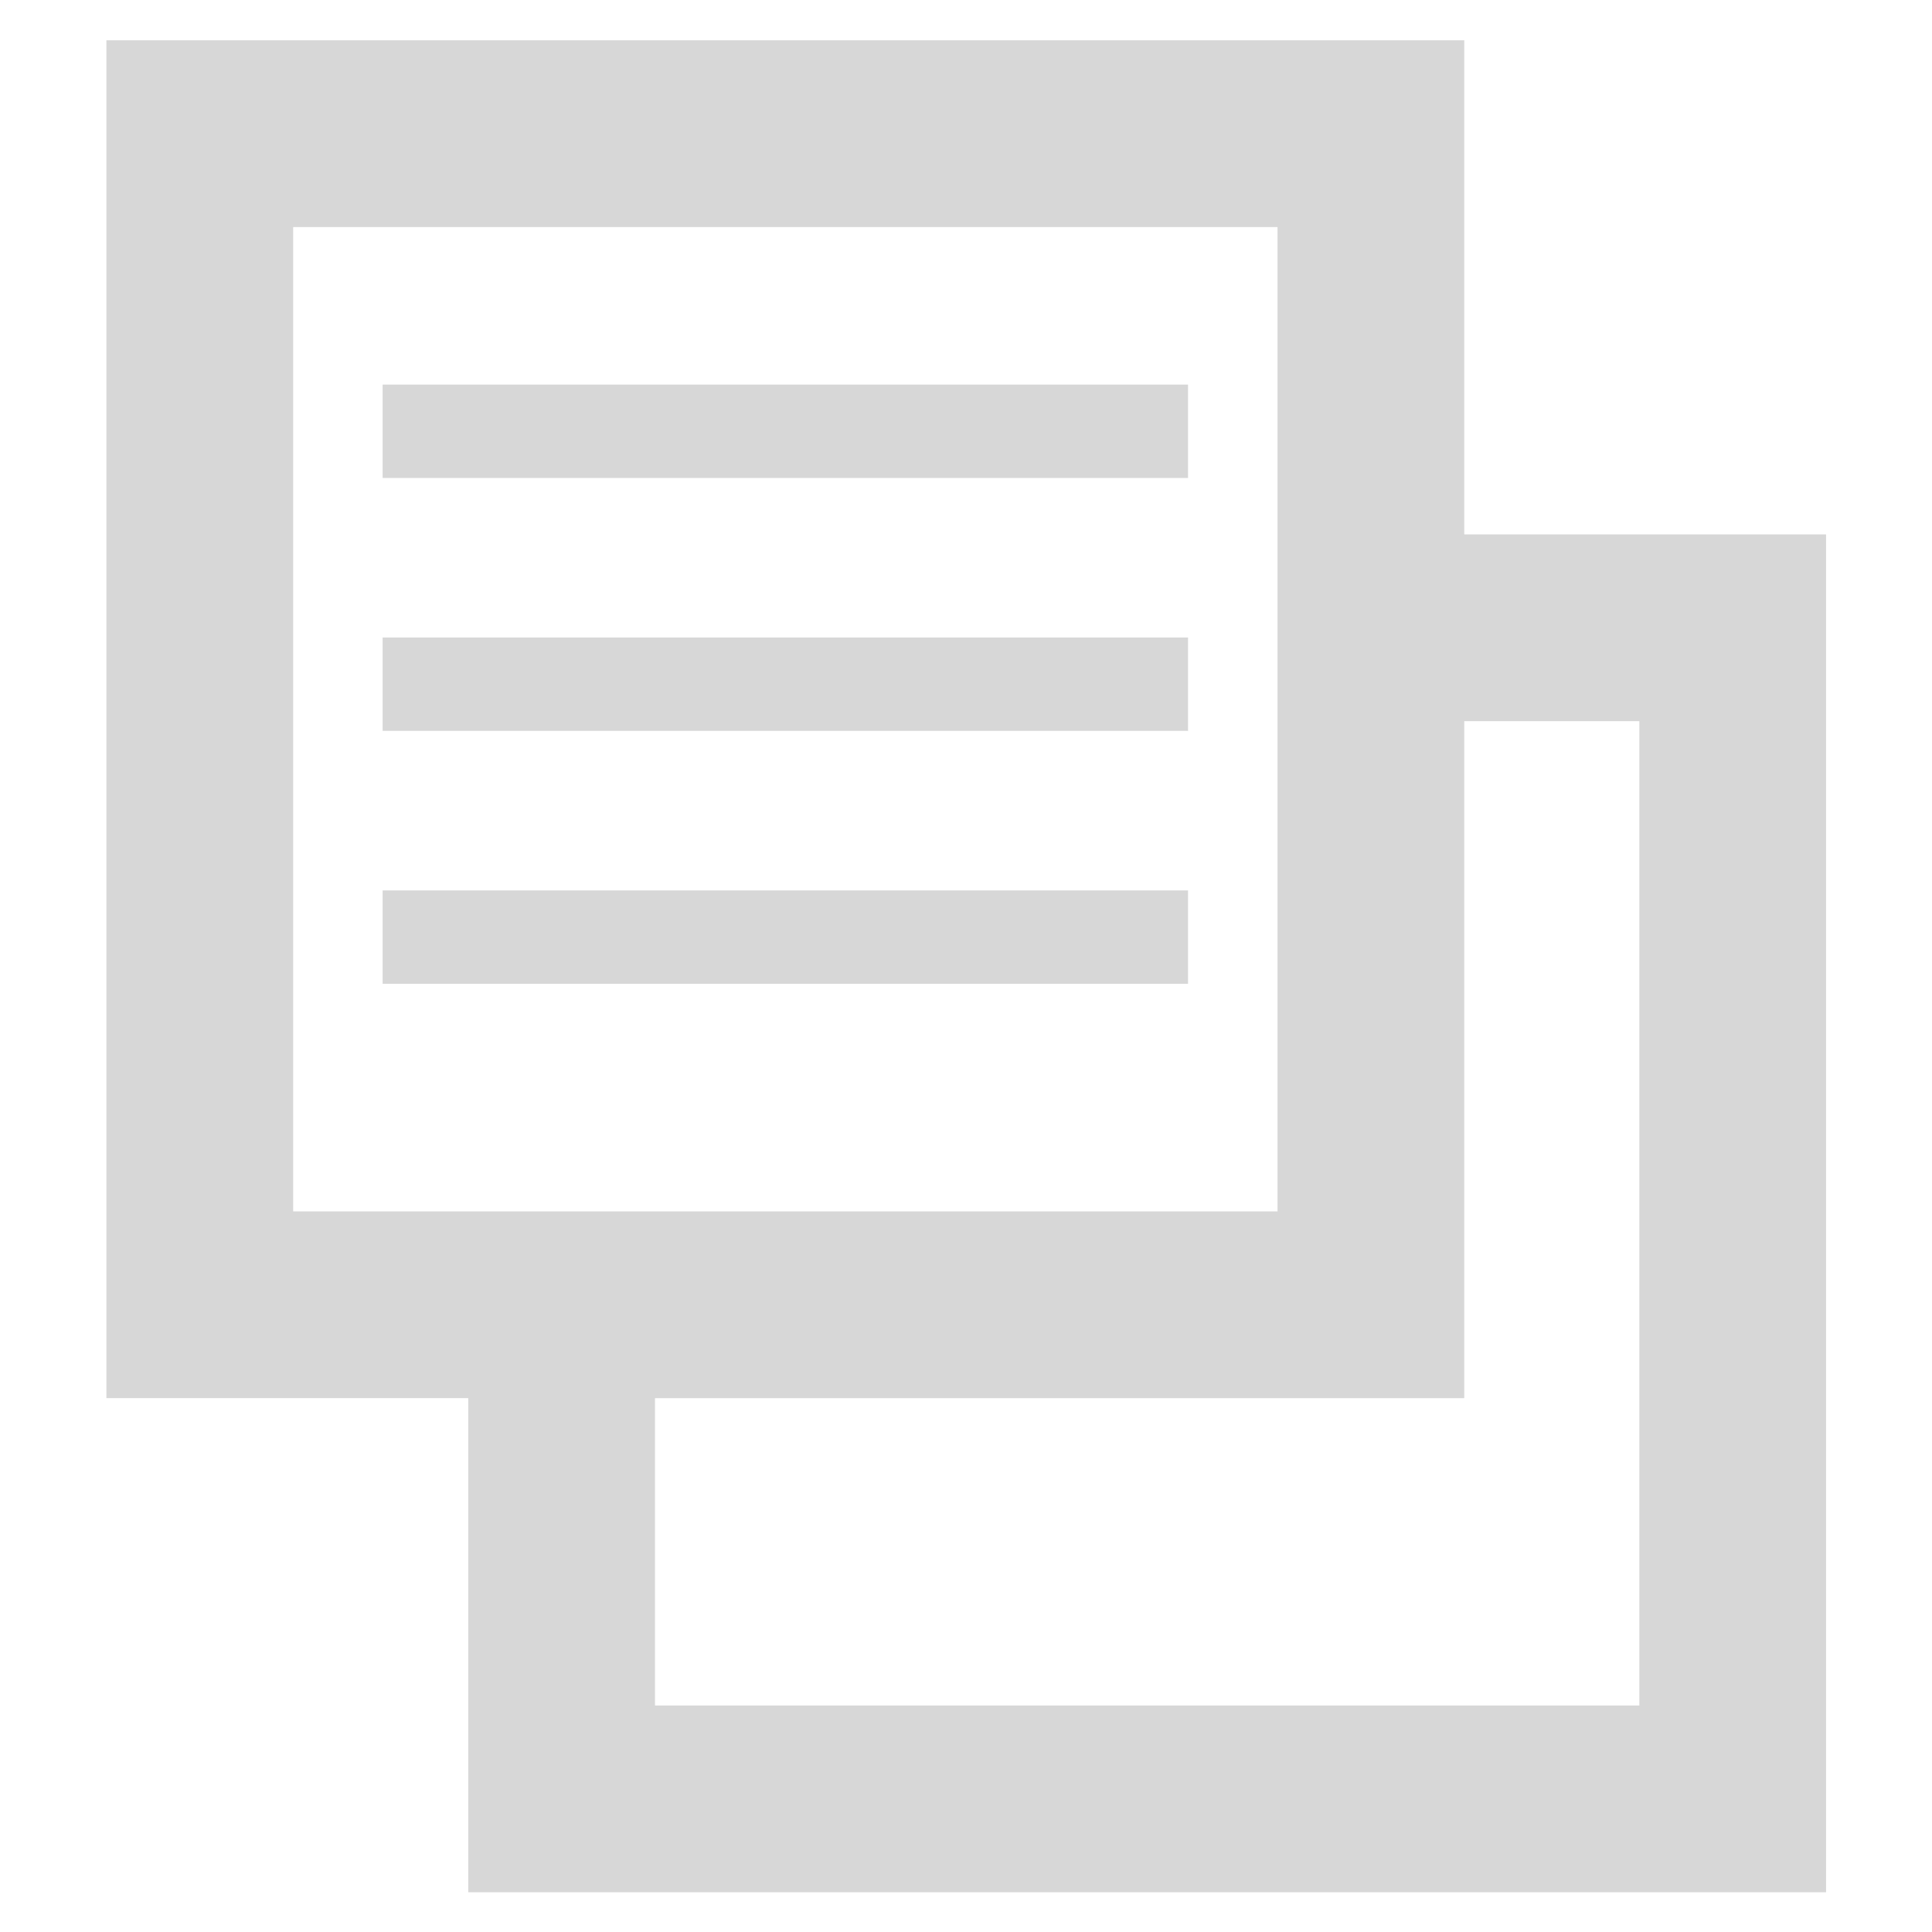 <?xml version="1.0" encoding="UTF-8" standalone="no"?>
<!-- Created with Inkscape (http://www.inkscape.org/) -->

<svg
   xmlns:dc="http://purl.org/dc/elements/1.1/"
   xmlns:cc="http://creativecommons.org/ns#"
   xmlns:rdf="http://www.w3.org/1999/02/22-rdf-syntax-ns#"
   xmlns:svg="http://www.w3.org/2000/svg"
   xmlns="http://www.w3.org/2000/svg"
   xmlns:xlink="http://www.w3.org/1999/xlink"
   xmlns:sodipodi="http://sodipodi.sourceforge.net/DTD/sodipodi-0.dtd"
   xmlns:inkscape="http://www.inkscape.org/namespaces/inkscape"
   width="48px"
   height="48px"
   id="svg2562"
   sodipodi:version="0.32"
   inkscape:version="0.48.2 r9819"
   sodipodi:docname="stock_copy.svg"
   inkscape:output_extension="org.inkscape.output.svg.inkscape"
   inkscape:export-filename="/home/daz/Pictures/icons/dazzl/png/actions/document-save-as.png"
   inkscape:export-xdpi="90"
   inkscape:export-ydpi="90"
   version="1.1">
  <defs
     id="defs2564">
    <linearGradient
       inkscape:collect="always"
       xlink:href="#linearGradient4681"
       id="linearGradient3781"
       gradientUnits="userSpaceOnUse"
       x1="6.883"
       y1="7.448"
       x2="29.356"
       y2="29.232" />
    <linearGradient
       inkscape:collect="always"
       xlink:href="#linearGradient4681"
       id="linearGradient3779"
       gradientUnits="userSpaceOnUse"
       x1="6.883"
       y1="7.448"
       x2="29.356"
       y2="29.232" />
    <linearGradient
       inkscape:collect="always"
       xlink:href="#linearGradient3593"
       id="linearGradient3777"
       gradientUnits="userSpaceOnUse"
       x1="6.883"
       y1="7.448"
       x2="29.356"
       y2="29.232" />
    <linearGradient
       inkscape:collect="always"
       xlink:href="#linearGradient4681"
       id="linearGradient4398"
       gradientUnits="userSpaceOnUse"
       x1="14.218"
       y1="13.928"
       x2="24.7"
       y2="28.542" />
    <linearGradient
       inkscape:collect="always"
       xlink:href="#linearGradient4681"
       id="linearGradient4393"
       gradientUnits="userSpaceOnUse"
       gradientTransform="matrix(1.489,0,0,1.412,-2.844,-1.802)"
       x1="14.218"
       y1="13.928"
       x2="24.7"
       y2="28.542" />
    <linearGradient
       id="linearGradient4681">
      <stop
         style="stop-color:#0066ff;stop-opacity:1;"
         offset="0"
         id="stop4683" />
      <stop
         style="stop-color:#000080;stop-opacity:1"
         offset="1"
         id="stop4685" />
    </linearGradient>
    <linearGradient
       inkscape:collect="always"
       id="linearGradient3593">
      <stop
         style="stop-color:#3ab1d5;stop-opacity:1;"
         offset="0"
         id="stop3595" />
      <stop
         style="stop-color:#287a93;stop-opacity:1"
         offset="1"
         id="stop3597" />
    </linearGradient>
    <inkscape:perspective
       sodipodi:type="inkscape:persp3d"
       inkscape:vp_x="0 : 24 : 1"
       inkscape:vp_y="0 : 1000 : 0"
       inkscape:vp_z="48 : 24 : 1"
       inkscape:persp3d-origin="24 : 16 : 1"
       id="perspective2570" />
    <linearGradient
       inkscape:collect="always"
       xlink:href="#linearGradient3593"
       id="linearGradient3780"
       x1="-10.471"
       y1="446.164"
       x2="-10.375"
       y2="461.236"
       gradientUnits="userSpaceOnUse" />
    <linearGradient
       inkscape:collect="always"
       xlink:href="#linearGradient3593"
       id="linearGradient4406"
       gradientUnits="userSpaceOnUse"
       gradientTransform="matrix(1.489,0,0,1.412,-2.844,-1.802)"
       x1="14.218"
       y1="13.928"
       x2="24.7"
       y2="28.542" />
    <linearGradient
       inkscape:collect="always"
       xlink:href="#linearGradient3593"
       id="linearGradient4408"
       gradientUnits="userSpaceOnUse"
       x1="14.218"
       y1="13.928"
       x2="24.7"
       y2="28.542" />
    <linearGradient
       inkscape:collect="always"
       xlink:href="#linearGradient3593"
       id="linearGradient4414"
       gradientUnits="userSpaceOnUse"
       gradientTransform="matrix(1.489,0,0,1.412,-2.844,-1.802)"
       x1="14.218"
       y1="13.928"
       x2="24.7"
       y2="28.542" />
    <linearGradient
       inkscape:collect="always"
       xlink:href="#linearGradient3593"
       id="linearGradient4416"
       gradientUnits="userSpaceOnUse"
       x1="14.218"
       y1="13.928"
       x2="24.7"
       y2="28.542" />
    <linearGradient
       inkscape:collect="always"
       xlink:href="#linearGradient3593"
       id="linearGradient2420"
       gradientUnits="userSpaceOnUse"
       gradientTransform="matrix(1.489,0,0,1.412,-2.844,-1.802)"
       x1="14.218"
       y1="13.928"
       x2="24.7"
       y2="28.542" />
    <linearGradient
       inkscape:collect="always"
       xlink:href="#linearGradient3593"
       id="linearGradient2422"
       gradientUnits="userSpaceOnUse"
       x1="14.218"
       y1="13.928"
       x2="24.7"
       y2="28.542" />
    <linearGradient
       inkscape:collect="always"
       xlink:href="#linearGradient3593"
       id="linearGradient2426"
       gradientUnits="userSpaceOnUse"
       gradientTransform="matrix(1.069,0,0,1.162,4.011,5.458)"
       x1="14.218"
       y1="13.928"
       x2="24.7"
       y2="28.542" />
    <linearGradient
       inkscape:collect="always"
       xlink:href="#linearGradient3593"
       id="linearGradient2428"
       gradientUnits="userSpaceOnUse"
       x1="14.218"
       y1="13.928"
       x2="24.7"
       y2="28.542" />
    <linearGradient
       inkscape:collect="always"
       xlink:href="#linearGradient3593"
       id="linearGradient3513"
       gradientUnits="userSpaceOnUse"
       x1="95.223"
       y1="48.339"
       x2="81.362"
       y2="57.002" />
    <linearGradient
       inkscape:collect="always"
       xlink:href="#linearGradient3593"
       id="linearGradient3515"
       gradientUnits="userSpaceOnUse"
       gradientTransform="matrix(0.723,0,0,0.723,37.462,-0.315)"
       x1="-18.971"
       y1="22.13"
       x2="-19.175"
       y2="34.669" />
    <linearGradient
       inkscape:collect="always"
       xlink:href="#linearGradient3593"
       id="linearGradient3648"
       gradientUnits="userSpaceOnUse"
       x1="17.233"
       y1="8.283"
       x2="17.337"
       y2="21.803"
       gradientTransform="matrix(1.327,0,0,1.363,-46.616,11.77)" />
    <linearGradient
       inkscape:collect="always"
       xlink:href="#linearGradient3593"
       id="linearGradient3651"
       gradientUnits="userSpaceOnUse"
       x1="17.483"
       y1="9.869"
       x2="17.253"
       y2="25.643"
       gradientTransform="matrix(1.53,0,0,1.624,-50.206,10.204)" />
    <linearGradient
       inkscape:collect="always"
       xlink:href="#linearGradient3593"
       id="linearGradient3657"
       gradientUnits="userSpaceOnUse"
       gradientTransform="matrix(1.53,0,0,1.624,-50.206,10.204)"
       x1="17.483"
       y1="9.869"
       x2="17.253"
       y2="25.643" />
    <linearGradient
       inkscape:collect="always"
       xlink:href="#linearGradient3593"
       id="linearGradient3659"
       gradientUnits="userSpaceOnUse"
       gradientTransform="matrix(1.327,0,0,1.363,-46.616,11.77)"
       x1="17.233"
       y1="8.283"
       x2="17.337"
       y2="21.803" />
    <linearGradient
       inkscape:collect="always"
       xlink:href="#linearGradient3593"
       id="linearGradient3662"
       gradientUnits="userSpaceOnUse"
       gradientTransform="matrix(0.705,0,0,0.724,12.568,10.517)"
       x1="17.233"
       y1="8.283"
       x2="17.337"
       y2="21.803" />
    <linearGradient
       inkscape:collect="always"
       xlink:href="#linearGradient3593"
       id="linearGradient3665"
       gradientUnits="userSpaceOnUse"
       gradientTransform="matrix(0.877,0,0,0.931,9.435,9.21)"
       x1="17.483"
       y1="9.869"
       x2="17.253"
       y2="25.643" />
    <linearGradient
       inkscape:collect="always"
       xlink:href="#linearGradient3593"
       id="linearGradient3671"
       gradientUnits="userSpaceOnUse"
       gradientTransform="matrix(0.877,0,0,0.931,9.435,9.21)"
       x1="17.483"
       y1="9.869"
       x2="17.253"
       y2="25.643" />
    <linearGradient
       inkscape:collect="always"
       xlink:href="#linearGradient3593"
       id="linearGradient3673"
       gradientUnits="userSpaceOnUse"
       gradientTransform="matrix(0.705,0,0,0.724,12.568,10.517)"
       x1="17.233"
       y1="8.283"
       x2="17.337"
       y2="21.803" />
    <linearGradient
       inkscape:collect="always"
       xlink:href="#linearGradient3593"
       id="linearGradient2417"
       gradientUnits="userSpaceOnUse"
       gradientTransform="matrix(0.705,0,0,0.724,13.347,10.321)"
       x1="17.233"
       y1="8.283"
       x2="17.337"
       y2="21.803" />
    <linearGradient
       inkscape:collect="always"
       xlink:href="#linearGradient3593"
       id="linearGradient2421"
       gradientUnits="userSpaceOnUse"
       gradientTransform="matrix(0.877,0,0,0.931,10.214,9.015)"
       x1="17.483"
       y1="9.869"
       x2="17.253"
       y2="25.643" />
    <linearGradient
       inkscape:collect="always"
       xlink:href="#linearGradient3593"
       id="linearGradient2427"
       gradientUnits="userSpaceOnUse"
       x1="17.451"
       y1="26.353"
       x2="31.386"
       y2="26.353"
       gradientTransform="translate(0,-7)" />
    <linearGradient
       inkscape:collect="always"
       xlink:href="#linearGradient3593"
       id="linearGradient2431"
       gradientUnits="userSpaceOnUse"
       x1="17.451"
       y1="26.353"
       x2="31.386"
       y2="26.353"
       gradientTransform="translate(0,-1)" />
    <linearGradient
       inkscape:collect="always"
       xlink:href="#linearGradient3593"
       id="linearGradient2452"
       gradientUnits="userSpaceOnUse"
       gradientTransform="matrix(0.877,0,0,0.931,10.214,9.015)"
       x1="17.483"
       y1="9.869"
       x2="17.253"
       y2="25.643" />
    <linearGradient
       inkscape:collect="always"
       xlink:href="#linearGradient3593"
       id="linearGradient2454"
       gradientUnits="userSpaceOnUse"
       gradientTransform="translate(0,-1)"
       x1="17.451"
       y1="26.353"
       x2="31.386"
       y2="26.353" />
    <linearGradient
       inkscape:collect="always"
       xlink:href="#linearGradient3593"
       id="linearGradient2456"
       gradientUnits="userSpaceOnUse"
       gradientTransform="translate(0,-7)"
       x1="17.451"
       y1="26.353"
       x2="31.386"
       y2="26.353" />
    <linearGradient
       inkscape:collect="always"
       xlink:href="#linearGradient3593"
       id="linearGradient2458"
       gradientUnits="userSpaceOnUse"
       gradientTransform="matrix(0.877,0,0,0.931,10.214,9.015)"
       x1="17.483"
       y1="9.869"
       x2="17.253"
       y2="25.643" />
    <linearGradient
       inkscape:collect="always"
       xlink:href="#linearGradient3593"
       id="linearGradient2462"
       gradientUnits="userSpaceOnUse"
       gradientTransform="translate(0,-7)"
       x1="17.451"
       y1="26.353"
       x2="31.386"
       y2="26.353" />
    <linearGradient
       inkscape:collect="always"
       xlink:href="#linearGradient3593"
       id="linearGradient2498"
       gradientUnits="userSpaceOnUse"
       gradientTransform="matrix(0.877,0,0,0.931,10.214,9.015)"
       x1="17.483"
       y1="9.869"
       x2="17.253"
       y2="25.643" />
    <linearGradient
       inkscape:collect="always"
       xlink:href="#linearGradient3593"
       id="linearGradient2502"
       gradientUnits="userSpaceOnUse"
       gradientTransform="translate(0,-7)"
       x1="17.451"
       y1="26.353"
       x2="31.386"
       y2="26.353" />
    <linearGradient
       inkscape:collect="always"
       xlink:href="#linearGradient3593"
       id="linearGradient2519"
       gradientUnits="userSpaceOnUse"
       gradientTransform="matrix(0.877,0,0,0.931,10.214,9.015)"
       x1="17.483"
       y1="9.869"
       x2="17.253"
       y2="25.643" />
    <linearGradient
       inkscape:collect="always"
       xlink:href="#linearGradient3593"
       id="linearGradient2521"
       gradientUnits="userSpaceOnUse"
       gradientTransform="translate(0,-1)"
       x1="17.451"
       y1="26.353"
       x2="31.386"
       y2="26.353" />
    <linearGradient
       inkscape:collect="always"
       xlink:href="#linearGradient3593"
       id="linearGradient2523"
       gradientUnits="userSpaceOnUse"
       gradientTransform="translate(0,-7)"
       x1="17.451"
       y1="26.353"
       x2="31.386"
       y2="26.353" />
    <linearGradient
       inkscape:collect="always"
       xlink:href="#linearGradient3593"
       id="linearGradient2527"
       gradientUnits="userSpaceOnUse"
       gradientTransform="translate(0,2)"
       x1="17.451"
       y1="26.353"
       x2="31.386"
       y2="26.353" />
    <linearGradient
       inkscape:collect="always"
       xlink:href="#linearGradient3593"
       id="linearGradient2531"
       gradientUnits="userSpaceOnUse"
       gradientTransform="translate(0,-4)"
       x1="17.451"
       y1="26.353"
       x2="31.386"
       y2="26.353" />
    <linearGradient
       inkscape:collect="always"
       xlink:href="#linearGradient3593"
       id="linearGradient2535"
       gradientUnits="userSpaceOnUse"
       gradientTransform="translate(0,2)"
       x1="17.451"
       y1="26.353"
       x2="31.386"
       y2="26.353" />
    <linearGradient
       inkscape:collect="always"
       xlink:href="#linearGradient3593"
       id="linearGradient2539"
       gradientUnits="userSpaceOnUse"
       gradientTransform="translate(0,-4)"
       x1="17.451"
       y1="26.353"
       x2="31.386"
       y2="26.353" />
    <linearGradient
       inkscape:collect="always"
       xlink:href="#linearGradient3593"
       id="linearGradient2553"
       gradientUnits="userSpaceOnUse"
       gradientTransform="matrix(0.877,0,0,0.931,10.214,9.015)"
       x1="17.483"
       y1="9.869"
       x2="17.253"
       y2="25.643" />
    <linearGradient
       inkscape:collect="always"
       xlink:href="#linearGradient3593"
       id="linearGradient2555"
       gradientUnits="userSpaceOnUse"
       gradientTransform="translate(0,-1)"
       x1="17.451"
       y1="26.353"
       x2="31.386"
       y2="26.353" />
    <linearGradient
       inkscape:collect="always"
       xlink:href="#linearGradient3593"
       id="linearGradient2557"
       gradientUnits="userSpaceOnUse"
       gradientTransform="translate(0,2)"
       x1="17.451"
       y1="26.353"
       x2="31.386"
       y2="26.353" />
    <linearGradient
       inkscape:collect="always"
       xlink:href="#linearGradient3593"
       id="linearGradient2559"
       gradientUnits="userSpaceOnUse"
       gradientTransform="translate(0,-7)"
       x1="17.451"
       y1="26.353"
       x2="31.386"
       y2="26.353" />
    <linearGradient
       inkscape:collect="always"
       xlink:href="#linearGradient3593"
       id="linearGradient2561"
       gradientUnits="userSpaceOnUse"
       gradientTransform="translate(0,-4)"
       x1="17.451"
       y1="26.353"
       x2="31.386"
       y2="26.353" />
    <linearGradient
       inkscape:collect="always"
       xlink:href="#linearGradient3593"
       id="linearGradient2564"
       gradientUnits="userSpaceOnUse"
       gradientTransform="translate(-45.273,-12.183)"
       x1="17.451"
       y1="26.353"
       x2="31.386"
       y2="26.353" />
    <linearGradient
       inkscape:collect="always"
       xlink:href="#linearGradient3593"
       id="linearGradient2567"
       gradientUnits="userSpaceOnUse"
       gradientTransform="translate(-45.273,-15.183)"
       x1="17.451"
       y1="26.353"
       x2="31.386"
       y2="26.353" />
    <linearGradient
       inkscape:collect="always"
       xlink:href="#linearGradient3593"
       id="linearGradient2570"
       gradientUnits="userSpaceOnUse"
       gradientTransform="translate(-45.273,-6.183)"
       x1="17.451"
       y1="26.353"
       x2="31.386"
       y2="26.353" />
    <linearGradient
       inkscape:collect="always"
       xlink:href="#linearGradient3593"
       id="linearGradient2573"
       gradientUnits="userSpaceOnUse"
       gradientTransform="translate(-45.273,-9.183)"
       x1="17.451"
       y1="26.353"
       x2="31.386"
       y2="26.353" />
    <linearGradient
       inkscape:collect="always"
       xlink:href="#linearGradient3593"
       id="linearGradient2576"
       gradientUnits="userSpaceOnUse"
       gradientTransform="matrix(0.877,0,0,0.931,-35.059,0.831)"
       x1="17.483"
       y1="9.869"
       x2="17.253"
       y2="25.643" />
    <linearGradient
       inkscape:collect="always"
       xlink:href="#linearGradient3593"
       id="linearGradient2585"
       gradientUnits="userSpaceOnUse"
       gradientTransform="matrix(0.877,0,0,0.931,-35.059,0.831)"
       x1="17.483"
       y1="9.869"
       x2="17.253"
       y2="25.643" />
    <linearGradient
       inkscape:collect="always"
       xlink:href="#linearGradient3593"
       id="linearGradient2587"
       gradientUnits="userSpaceOnUse"
       gradientTransform="translate(-45.273,-9.183)"
       x1="17.451"
       y1="26.353"
       x2="31.386"
       y2="26.353" />
    <linearGradient
       inkscape:collect="always"
       xlink:href="#linearGradient3593"
       id="linearGradient2589"
       gradientUnits="userSpaceOnUse"
       gradientTransform="translate(-45.273,-6.183)"
       x1="17.451"
       y1="26.353"
       x2="31.386"
       y2="26.353" />
    <linearGradient
       inkscape:collect="always"
       xlink:href="#linearGradient3593"
       id="linearGradient2591"
       gradientUnits="userSpaceOnUse"
       gradientTransform="translate(-45.273,-15.183)"
       x1="17.451"
       y1="26.353"
       x2="31.386"
       y2="26.353" />
    <linearGradient
       inkscape:collect="always"
       xlink:href="#linearGradient3593"
       id="linearGradient2593"
       gradientUnits="userSpaceOnUse"
       gradientTransform="translate(-45.273,-12.183)"
       x1="17.451"
       y1="26.353"
       x2="31.386"
       y2="26.353" />
    <linearGradient
       inkscape:collect="always"
       xlink:href="#linearGradient3593"
       id="linearGradient2596"
       gradientUnits="userSpaceOnUse"
       gradientTransform="matrix(0.261,0,0,1,26.752,-0.304)"
       x1="17.451"
       y1="26.353"
       x2="31.386"
       y2="26.353" />
    <linearGradient
       inkscape:collect="always"
       xlink:href="#linearGradient3593"
       id="linearGradient2599"
       gradientUnits="userSpaceOnUse"
       gradientTransform="matrix(0.29,0,0,1,25.86,-3.304)"
       x1="17.451"
       y1="26.353"
       x2="31.386"
       y2="26.353" />
    <linearGradient
       inkscape:collect="always"
       xlink:href="#linearGradient3593"
       id="linearGradient2602"
       gradientUnits="userSpaceOnUse"
       gradientTransform="translate(3.564,5.696)"
       x1="17.451"
       y1="26.353"
       x2="31.386"
       y2="26.353" />
    <linearGradient
       inkscape:collect="always"
       xlink:href="#linearGradient3593"
       id="linearGradient2605"
       gradientUnits="userSpaceOnUse"
       gradientTransform="translate(3.564,2.696)"
       x1="17.451"
       y1="26.353"
       x2="31.386"
       y2="26.353" />
    <linearGradient
       inkscape:collect="always"
       xlink:href="#linearGradient3593"
       id="linearGradient2608"
       gradientUnits="userSpaceOnUse"
       gradientTransform="matrix(0.877,0,0,0.931,13.778,12.71)"
       x1="17.483"
       y1="9.869"
       x2="17.253"
       y2="25.643" />
    <linearGradient
       inkscape:collect="always"
       xlink:href="#linearGradient3593"
       id="linearGradient2611"
       gradientUnits="userSpaceOnUse"
       gradientTransform="translate(-2.244,-8.224)"
       x1="17.451"
       y1="26.353"
       x2="31.386"
       y2="26.353" />
    <linearGradient
       inkscape:collect="always"
       xlink:href="#linearGradient3593"
       id="linearGradient2614"
       gradientUnits="userSpaceOnUse"
       gradientTransform="translate(-2.244,-11.224)"
       x1="17.451"
       y1="26.353"
       x2="31.386"
       y2="26.353" />
    <linearGradient
       inkscape:collect="always"
       xlink:href="#linearGradient3593"
       id="linearGradient2617"
       gradientUnits="userSpaceOnUse"
       gradientTransform="translate(-2.244,-2.224)"
       x1="17.451"
       y1="26.353"
       x2="31.386"
       y2="26.353" />
    <linearGradient
       inkscape:collect="always"
       xlink:href="#linearGradient3593"
       id="linearGradient2620"
       gradientUnits="userSpaceOnUse"
       gradientTransform="translate(-2.244,-5.224)"
       x1="17.451"
       y1="26.353"
       x2="31.386"
       y2="26.353" />
    <linearGradient
       inkscape:collect="always"
       xlink:href="#linearGradient3593"
       id="linearGradient2623"
       gradientUnits="userSpaceOnUse"
       gradientTransform="matrix(0.877,0,0,0.931,7.971,4.791)"
       x1="17.483"
       y1="9.869"
       x2="17.253"
       y2="25.643" />
    <linearGradient
       inkscape:collect="always"
       xlink:href="#linearGradient3593"
       id="linearGradient4590"
       x1="-22.891"
       y1="9.675"
       x2="-8.456"
       y2="9.675"
       gradientUnits="userSpaceOnUse" />
    <linearGradient
       inkscape:collect="always"
       xlink:href="#linearGradient3593"
       id="linearGradient4592"
       x1="-23.034"
       y1="5.604"
       x2="-8.599"
       y2="5.604"
       gradientUnits="userSpaceOnUse" />
    <linearGradient
       inkscape:collect="always"
       xlink:href="#linearGradient3593"
       id="linearGradient4594"
       x1="-23.034"
       y1="13.746"
       x2="-8.599"
       y2="13.746"
       gradientUnits="userSpaceOnUse" />
    <linearGradient
       inkscape:collect="always"
       xlink:href="#linearGradient3593"
       id="linearGradient4596"
       x1="-11.296"
       y1="0.087"
       x2="-11.143"
       y2="29.07"
       gradientUnits="userSpaceOnUse" />
    <linearGradient
       inkscape:collect="always"
       xlink:href="#linearGradient3593"
       id="linearGradient4598"
       x1="-7.301"
       y1="18.237"
       x2="-2.422"
       y2="18.237"
       gradientUnits="userSpaceOnUse" />
    <linearGradient
       inkscape:collect="always"
       xlink:href="#linearGradient3593"
       id="linearGradient4600"
       x1="-7.682"
       y1="13.523"
       x2="-2.436"
       y2="13.523"
       gradientUnits="userSpaceOnUse" />
    <linearGradient
       inkscape:collect="always"
       xlink:href="#linearGradient3593"
       id="linearGradient4602"
       x1="-17.226"
       y1="22.952"
       x2="-2.791"
       y2="22.952"
       gradientUnits="userSpaceOnUse" />
    <linearGradient
       inkscape:collect="always"
       xlink:href="#linearGradient3593"
       id="linearGradient4604"
       x1="-20.535"
       y1="-5.061"
       x2="-21.327"
       y2="28.278"
       gradientUnits="userSpaceOnUse" />
    <linearGradient
       inkscape:collect="always"
       xlink:href="#linearGradient3593"
       id="linearGradient4616"
       gradientUnits="userSpaceOnUse"
       x1="-20.535"
       y1="-5.061"
       x2="-21.327"
       y2="28.278" />
    <linearGradient
       inkscape:collect="always"
       xlink:href="#linearGradient3593"
       id="linearGradient4618"
       gradientUnits="userSpaceOnUse"
       x1="-17.226"
       y1="22.952"
       x2="-2.791"
       y2="22.952" />
    <linearGradient
       inkscape:collect="always"
       xlink:href="#linearGradient3593"
       id="linearGradient4620"
       gradientUnits="userSpaceOnUse"
       x1="-7.682"
       y1="13.523"
       x2="-2.436"
       y2="13.523" />
    <linearGradient
       inkscape:collect="always"
       xlink:href="#linearGradient3593"
       id="linearGradient4622"
       gradientUnits="userSpaceOnUse"
       x1="-7.301"
       y1="18.237"
       x2="-2.422"
       y2="18.237" />
    <linearGradient
       inkscape:collect="always"
       xlink:href="#linearGradient3593"
       id="linearGradient4624"
       gradientUnits="userSpaceOnUse"
       x1="-11.296"
       y1="0.087"
       x2="-11.143"
       y2="29.07" />
    <linearGradient
       inkscape:collect="always"
       xlink:href="#linearGradient3593"
       id="linearGradient4626"
       gradientUnits="userSpaceOnUse"
       x1="-23.034"
       y1="13.746"
       x2="-8.599"
       y2="13.746" />
    <linearGradient
       inkscape:collect="always"
       xlink:href="#linearGradient3593"
       id="linearGradient4628"
       gradientUnits="userSpaceOnUse"
       x1="-23.034"
       y1="5.604"
       x2="-8.599"
       y2="5.604" />
    <linearGradient
       inkscape:collect="always"
       xlink:href="#linearGradient3593"
       id="linearGradient4630"
       gradientUnits="userSpaceOnUse"
       x1="-22.891"
       y1="9.675"
       x2="-8.456"
       y2="9.675" />
    <linearGradient
       inkscape:collect="always"
       xlink:href="#linearGradient3593"
       id="linearGradient3971"
       gradientUnits="userSpaceOnUse"
       x1="-22.891"
       y1="9.675"
       x2="-8.456"
       y2="9.675"
       gradientTransform="translate(36.77,10.29)" />
    <linearGradient
       inkscape:collect="always"
       xlink:href="#linearGradient3593"
       id="linearGradient3974"
       gradientUnits="userSpaceOnUse"
       x1="-23.034"
       y1="5.604"
       x2="-8.599"
       y2="5.604"
       gradientTransform="translate(36.913,9.79)" />
    <linearGradient
       inkscape:collect="always"
       xlink:href="#linearGradient3593"
       id="linearGradient3977"
       gradientUnits="userSpaceOnUse"
       x1="-23.034"
       y1="13.746"
       x2="-8.599"
       y2="13.746"
       gradientTransform="translate(36.913,10.79)" />
    <linearGradient
       inkscape:collect="always"
       xlink:href="#linearGradient3593"
       id="linearGradient3980"
       gradientUnits="userSpaceOnUse"
       x1="-11.296"
       y1="0.087"
       x2="-11.143"
       y2="29.07"
       gradientTransform="translate(37.331,9.79)" />
    <linearGradient
       inkscape:collect="always"
       xlink:href="#linearGradient3593"
       id="linearGradient3983"
       gradientUnits="userSpaceOnUse"
       x1="-7.301"
       y1="18.237"
       x2="-2.422"
       y2="18.237"
       gradientTransform="translate(37.331,9.79)" />
    <linearGradient
       inkscape:collect="always"
       xlink:href="#linearGradient3593"
       id="linearGradient3986"
       gradientUnits="userSpaceOnUse"
       x1="-7.682"
       y1="13.523"
       x2="-2.436"
       y2="13.523"
       gradientTransform="translate(37.331,9.79)" />
    <linearGradient
       inkscape:collect="always"
       xlink:href="#linearGradient3593"
       id="linearGradient3989"
       gradientUnits="userSpaceOnUse"
       x1="-17.226"
       y1="22.952"
       x2="-2.791"
       y2="22.952"
       gradientTransform="translate(37.331,9.79)" />
    <linearGradient
       inkscape:collect="always"
       xlink:href="#linearGradient3593"
       id="linearGradient3992"
       gradientUnits="userSpaceOnUse"
       x1="-20.535"
       y1="-5.061"
       x2="-21.327"
       y2="28.278"
       gradientTransform="translate(37.331,9.79)" />
    <linearGradient
       y2="26.353"
       x2="31.386"
       y1="26.353"
       x1="17.451"
       gradientTransform="matrix(0.908,0,0,1.172,3.824,-9.971)"
       gradientUnits="userSpaceOnUse"
       id="linearGradient4885"
       xlink:href="#linearGradient3593-7"
       inkscape:collect="always" />
    <linearGradient
       y2="26.353"
       x2="31.386"
       y1="26.353"
       x1="17.451"
       gradientTransform="matrix(1.172,0,0,1.172,-4.471,-6.456)"
       gradientUnits="userSpaceOnUse"
       id="linearGradient4879"
       xlink:href="#linearGradient3593-7"
       inkscape:collect="always" />
    <linearGradient
       y2="26.353"
       x2="31.386"
       y1="26.353"
       x1="17.451"
       gradientTransform="matrix(1.172,0,0,1.172,-4.471,-2.94)"
       gradientUnits="userSpaceOnUse"
       id="linearGradient4876"
       xlink:href="#linearGradient3593-7"
       inkscape:collect="always" />
    <linearGradient
       y2="26.353"
       x2="31.386"
       y1="26.353"
       x1="17.451"
       gradientTransform="matrix(1.172,0,0,1.172,-4.471,0.575)"
       gradientUnits="userSpaceOnUse"
       id="linearGradient4873"
       xlink:href="#linearGradient3593-7"
       inkscape:collect="always" />
    <linearGradient
       y2="26.353"
       x2="31.386"
       y1="26.353"
       x1="17.451"
       gradientTransform="translate(-0.418,4.147)"
       gradientUnits="userSpaceOnUse"
       id="linearGradient4870"
       xlink:href="#linearGradient3593-7"
       inkscape:collect="always" />
    <linearGradient
       y2="26.353"
       x2="31.386"
       y1="26.353"
       x1="17.451"
       gradientTransform="translate(-0.418,1.147)"
       gradientUnits="userSpaceOnUse"
       id="linearGradient4868"
       xlink:href="#linearGradient3593-7"
       inkscape:collect="always" />
    <linearGradient
       y2="26.353"
       x2="31.386"
       y1="26.353"
       x1="17.451"
       gradientTransform="translate(-0.418,-1.853)"
       gradientUnits="userSpaceOnUse"
       id="linearGradient4866"
       xlink:href="#linearGradient3593-7"
       inkscape:collect="always" />
    <linearGradient
       y2="227.066"
       x2="216.115"
       y1="198.733"
       x1="193.665"
       gradientTransform="matrix(0.168,0.169,-0.272,0.265,47.447,-76.448)"
       gradientUnits="userSpaceOnUse"
       id="linearGradient4864"
       xlink:href="#linearGradient3593-7"
       inkscape:collect="always" />
    <linearGradient
       y2="26.353"
       x2="31.386"
       y1="26.353"
       x1="17.451"
       gradientTransform="matrix(0.774,0,0,1,6.66,-4.853)"
       gradientUnits="userSpaceOnUse"
       id="linearGradient4862"
       xlink:href="#linearGradient3593-7"
       inkscape:collect="always" />
    <linearGradient
       y2="25.643"
       x2="17.253"
       y1="9.869"
       x1="17.483"
       gradientTransform="matrix(0.982,0,0,1.054,8.569,9.316)"
       gradientUnits="userSpaceOnUse"
       id="linearGradient4860"
       xlink:href="#linearGradient3593-7"
       inkscape:collect="always" />
    <linearGradient
       y2="26.353"
       x2="31.386"
       y1="26.353"
       x1="17.451"
       gradientTransform="translate(-0.418,4.147)"
       gradientUnits="userSpaceOnUse"
       id="linearGradient4840"
       xlink:href="#linearGradient3593-7"
       inkscape:collect="always" />
    <linearGradient
       y2="26.353"
       x2="31.386"
       y1="26.353"
       x1="17.451"
       gradientTransform="translate(-0.418,1.147)"
       gradientUnits="userSpaceOnUse"
       id="linearGradient4838"
       xlink:href="#linearGradient3593-7"
       inkscape:collect="always" />
    <linearGradient
       y2="26.353"
       x2="31.386"
       y1="26.353"
       x1="17.451"
       gradientTransform="translate(-0.418,-1.853)"
       gradientUnits="userSpaceOnUse"
       id="linearGradient4836"
       xlink:href="#linearGradient3593-7"
       inkscape:collect="always" />
    <linearGradient
       y2="227.066"
       x2="216.115"
       y1="198.733"
       x1="193.665"
       gradientTransform="matrix(0.168,0.169,-0.272,0.265,47.447,-76.448)"
       gradientUnits="userSpaceOnUse"
       id="linearGradient4834"
       xlink:href="#linearGradient3593-7"
       inkscape:collect="always" />
    <linearGradient
       y2="26.353"
       x2="31.386"
       y1="26.353"
       x1="17.451"
       gradientTransform="matrix(0.774,0,0,1,6.66,-4.853)"
       gradientUnits="userSpaceOnUse"
       id="linearGradient4832"
       xlink:href="#linearGradient3593-7"
       inkscape:collect="always" />
    <linearGradient
       y2="25.643"
       x2="17.253"
       y1="9.869"
       x1="17.483"
       gradientTransform="matrix(0.982,0,0,1.054,8.569,9.316)"
       gradientUnits="userSpaceOnUse"
       id="linearGradient4830"
       xlink:href="#linearGradient3593-7"
       inkscape:collect="always" />
    <linearGradient
       y2="26.353"
       x2="31.386"
       y1="26.353"
       x1="17.451"
       gradientTransform="translate(-0.418,-1.853)"
       gradientUnits="userSpaceOnUse"
       id="linearGradient2914"
       xlink:href="#linearGradient3593-7"
       inkscape:collect="always" />
    <linearGradient
       y2="26.353"
       x2="31.386"
       y1="26.353"
       x1="17.451"
       gradientTransform="matrix(0.774,0,0,1,6.66,-4.853)"
       gradientUnits="userSpaceOnUse"
       id="linearGradient2912"
       xlink:href="#linearGradient3593-7"
       inkscape:collect="always" />
    <linearGradient
       y2="26.353"
       x2="31.386"
       y1="26.353"
       x1="17.451"
       gradientTransform="translate(-0.418,4.147)"
       gradientUnits="userSpaceOnUse"
       id="linearGradient2908"
       xlink:href="#linearGradient3593-7"
       inkscape:collect="always" />
    <linearGradient
       y2="26.353"
       x2="31.386"
       y1="26.353"
       x1="17.451"
       gradientTransform="translate(-0.418,1.147)"
       gradientUnits="userSpaceOnUse"
       id="linearGradient2904"
       xlink:href="#linearGradient3593-7"
       inkscape:collect="always" />
    <linearGradient
       y2="26.353"
       x2="31.386"
       y1="26.353"
       x1="17.451"
       gradientTransform="translate(-0.418,-0.853)"
       gradientUnits="userSpaceOnUse"
       id="linearGradient2900"
       xlink:href="#linearGradient3593-7"
       inkscape:collect="always" />
    <linearGradient
       y2="26.353"
       x2="31.386"
       y1="26.353"
       x1="17.451"
       gradientTransform="translate(-0.418,-0.853)"
       gradientUnits="userSpaceOnUse"
       id="linearGradient2896"
       xlink:href="#linearGradient3593-7"
       inkscape:collect="always" />
    <linearGradient
       y2="26.353"
       x2="31.386"
       y1="26.353"
       x1="17.451"
       gradientTransform="translate(-0.418,-0.853)"
       gradientUnits="userSpaceOnUse"
       id="linearGradient2850"
       xlink:href="#linearGradient3593-7"
       inkscape:collect="always" />
    <linearGradient
       gradientUnits="userSpaceOnUse"
       y2="461.236"
       x2="-10.375"
       y1="446.164"
       x1="-10.471"
       id="linearGradient3780-7"
       xlink:href="#linearGradient3593-7"
       inkscape:collect="always" />
    <inkscape:perspective
       id="perspective2570-2"
       inkscape:persp3d-origin="24 : 16 : 1"
       inkscape:vp_z="48 : 24 : 1"
       inkscape:vp_y="0 : 1000 : 0"
       inkscape:vp_x="0 : 24 : 1"
       sodipodi:type="inkscape:persp3d" />
    <linearGradient
       id="linearGradient3593-7"
       inkscape:collect="always">
      <stop
         id="stop3595-1"
         offset="0"
         style="stop-color:#3ab1d5;stop-opacity:1;" />
      <stop
         id="stop3597-7"
         offset="1"
         style="stop-color:#287a93;stop-opacity:1" />
    </linearGradient>
    <linearGradient
       y2="97.833"
       x2="86.279"
       y1="88.729"
       x1="83.174"
       gradientTransform="matrix(1.943,0,0,1.931,-137.567,-153.489)"
       gradientUnits="userSpaceOnUse"
       id="linearGradient3973"
       xlink:href="#linearGradient3593-7"
       inkscape:collect="always" />
    <linearGradient
       id="linearGradient4681-0">
      <stop
         id="stop4683-4"
         offset="0"
         style="stop-color:#0066ff;stop-opacity:1;" />
      <stop
         id="stop4685-8"
         offset="1"
         style="stop-color:#000080;stop-opacity:1" />
    </linearGradient>
    <linearGradient
       y2="227.066"
       x2="216.115"
       y1="198.733"
       x1="193.665"
       gradientTransform="matrix(0.168,0.169,-0.272,0.265,47.447,-76.448)"
       gradientUnits="userSpaceOnUse"
       id="linearGradient2615"
       xlink:href="#linearGradient3593-7"
       inkscape:collect="always" />
    <linearGradient
       y2="25.643"
       x2="17.253"
       y1="9.869"
       x1="17.483"
       gradientTransform="matrix(0.982,0,0,1.054,8.569,9.316)"
       gradientUnits="userSpaceOnUse"
       id="linearGradient3478"
       xlink:href="#linearGradient3593-7"
       inkscape:collect="always" />
    <linearGradient
       gradientUnits="userSpaceOnUse"
       y2="446.145"
       x2="-10.758"
       y1="461.781"
       x1="-10.292"
       id="linearGradient3173"
       xlink:href="#linearGradient3167"
       inkscape:collect="always" />
    <linearGradient
       id="linearGradient3167">
      <stop
         id="stop3169"
         offset="0"
         style="stop-color:#035b95;stop-opacity:1" />
      <stop
         id="stop3171"
         offset="1"
         style="stop-color:#62b1d7;stop-opacity:1;" />
    </linearGradient>
    <linearGradient
       y2="455.852"
       x2="-13.084"
       y1="461.781"
       x1="-13.084"
       gradientUnits="userSpaceOnUse"
       id="linearGradient2784"
       xlink:href="#linearGradient3177"
       inkscape:collect="always" />
    <linearGradient
       id="linearGradient3177"
       inkscape:collect="always">
      <stop
         id="stop3179"
         offset="0"
         style="stop-color:#00405b;stop-opacity:1" />
      <stop
         id="stop3181"
         offset="1"
         style="stop-color:#019bdb;stop-opacity:1" />
    </linearGradient>
    <linearGradient
       y2="446.145"
       x2="-10.758"
       y1="461.781"
       x1="-10.292"
       gradientUnits="userSpaceOnUse"
       id="linearGradient2786"
       xlink:href="#linearGradient3167"
       inkscape:collect="always" />
  </defs>
  <sodipodi:namedview
     id="base"
     pagecolor="#ffffff"
     bordercolor="#666666"
     borderopacity="1.0"
     inkscape:pageopacity="0.0"
     inkscape:pageshadow="2"
     inkscape:zoom="7.5762279"
     inkscape:cx="6.5755517"
     inkscape:cy="24"
     inkscape:current-layer="layer1"
     showgrid="true"
     inkscape:grid-bbox="true"
     inkscape:document-units="px"
     inkscape:window-width="1280"
     inkscape:window-height="975"
     inkscape:window-x="0"
     inkscape:window-y="25"
     inkscape:window-maximized="1" />
  <g
     id="layer1"
     inkscape:label="Layer 1"
     inkscape:groupmode="layer">
    <g
       inkscape:label="Layer 1"
       id="layer1-6"
       transform="matrix(1.016,0,0,1.016,-0.377,-0.377)"
       style="fill:#d7d7d7;fill-opacity:1">
      <path
         id="rect2543"
         d="m 2.973,1.356 0,2.283 0,28.638 0,2.283 2.283,0 6.565,0 0,9.8 0,2.283 2.283,0 28.638,0 2.283,0 0,-2.283 0,-28.638 0,-2.283 -2.283,0 -6.565,0 0,-9.8 0,-2.283 -2.283,0 -28.638,0 -2.283,0 z m 4.567,4.567 24.071,0 0,24.071 -24.071,0 0,-24.071 z m 2.188,3.853 0,2.283 19.695,0 0,-2.283 -19.695,0 z m 0,6.184 0,2.283 19.695,0 0,-2.283 -19.695,0 z m 26.45,2.046 4.281,0 0,24.071 -24.071,0 0,-7.516 17.506,0 2.283,0 0,-2.283 0,-14.272 z m -26.45,4.139 0,2.283 19.695,0 0,-2.283 -19.695,0 z"
         style="fill:#d7d7d7;fill-opacity:1;stroke:none"
         inkscape:connector-curvature="0" />
    </g>
  </g>
</svg>
